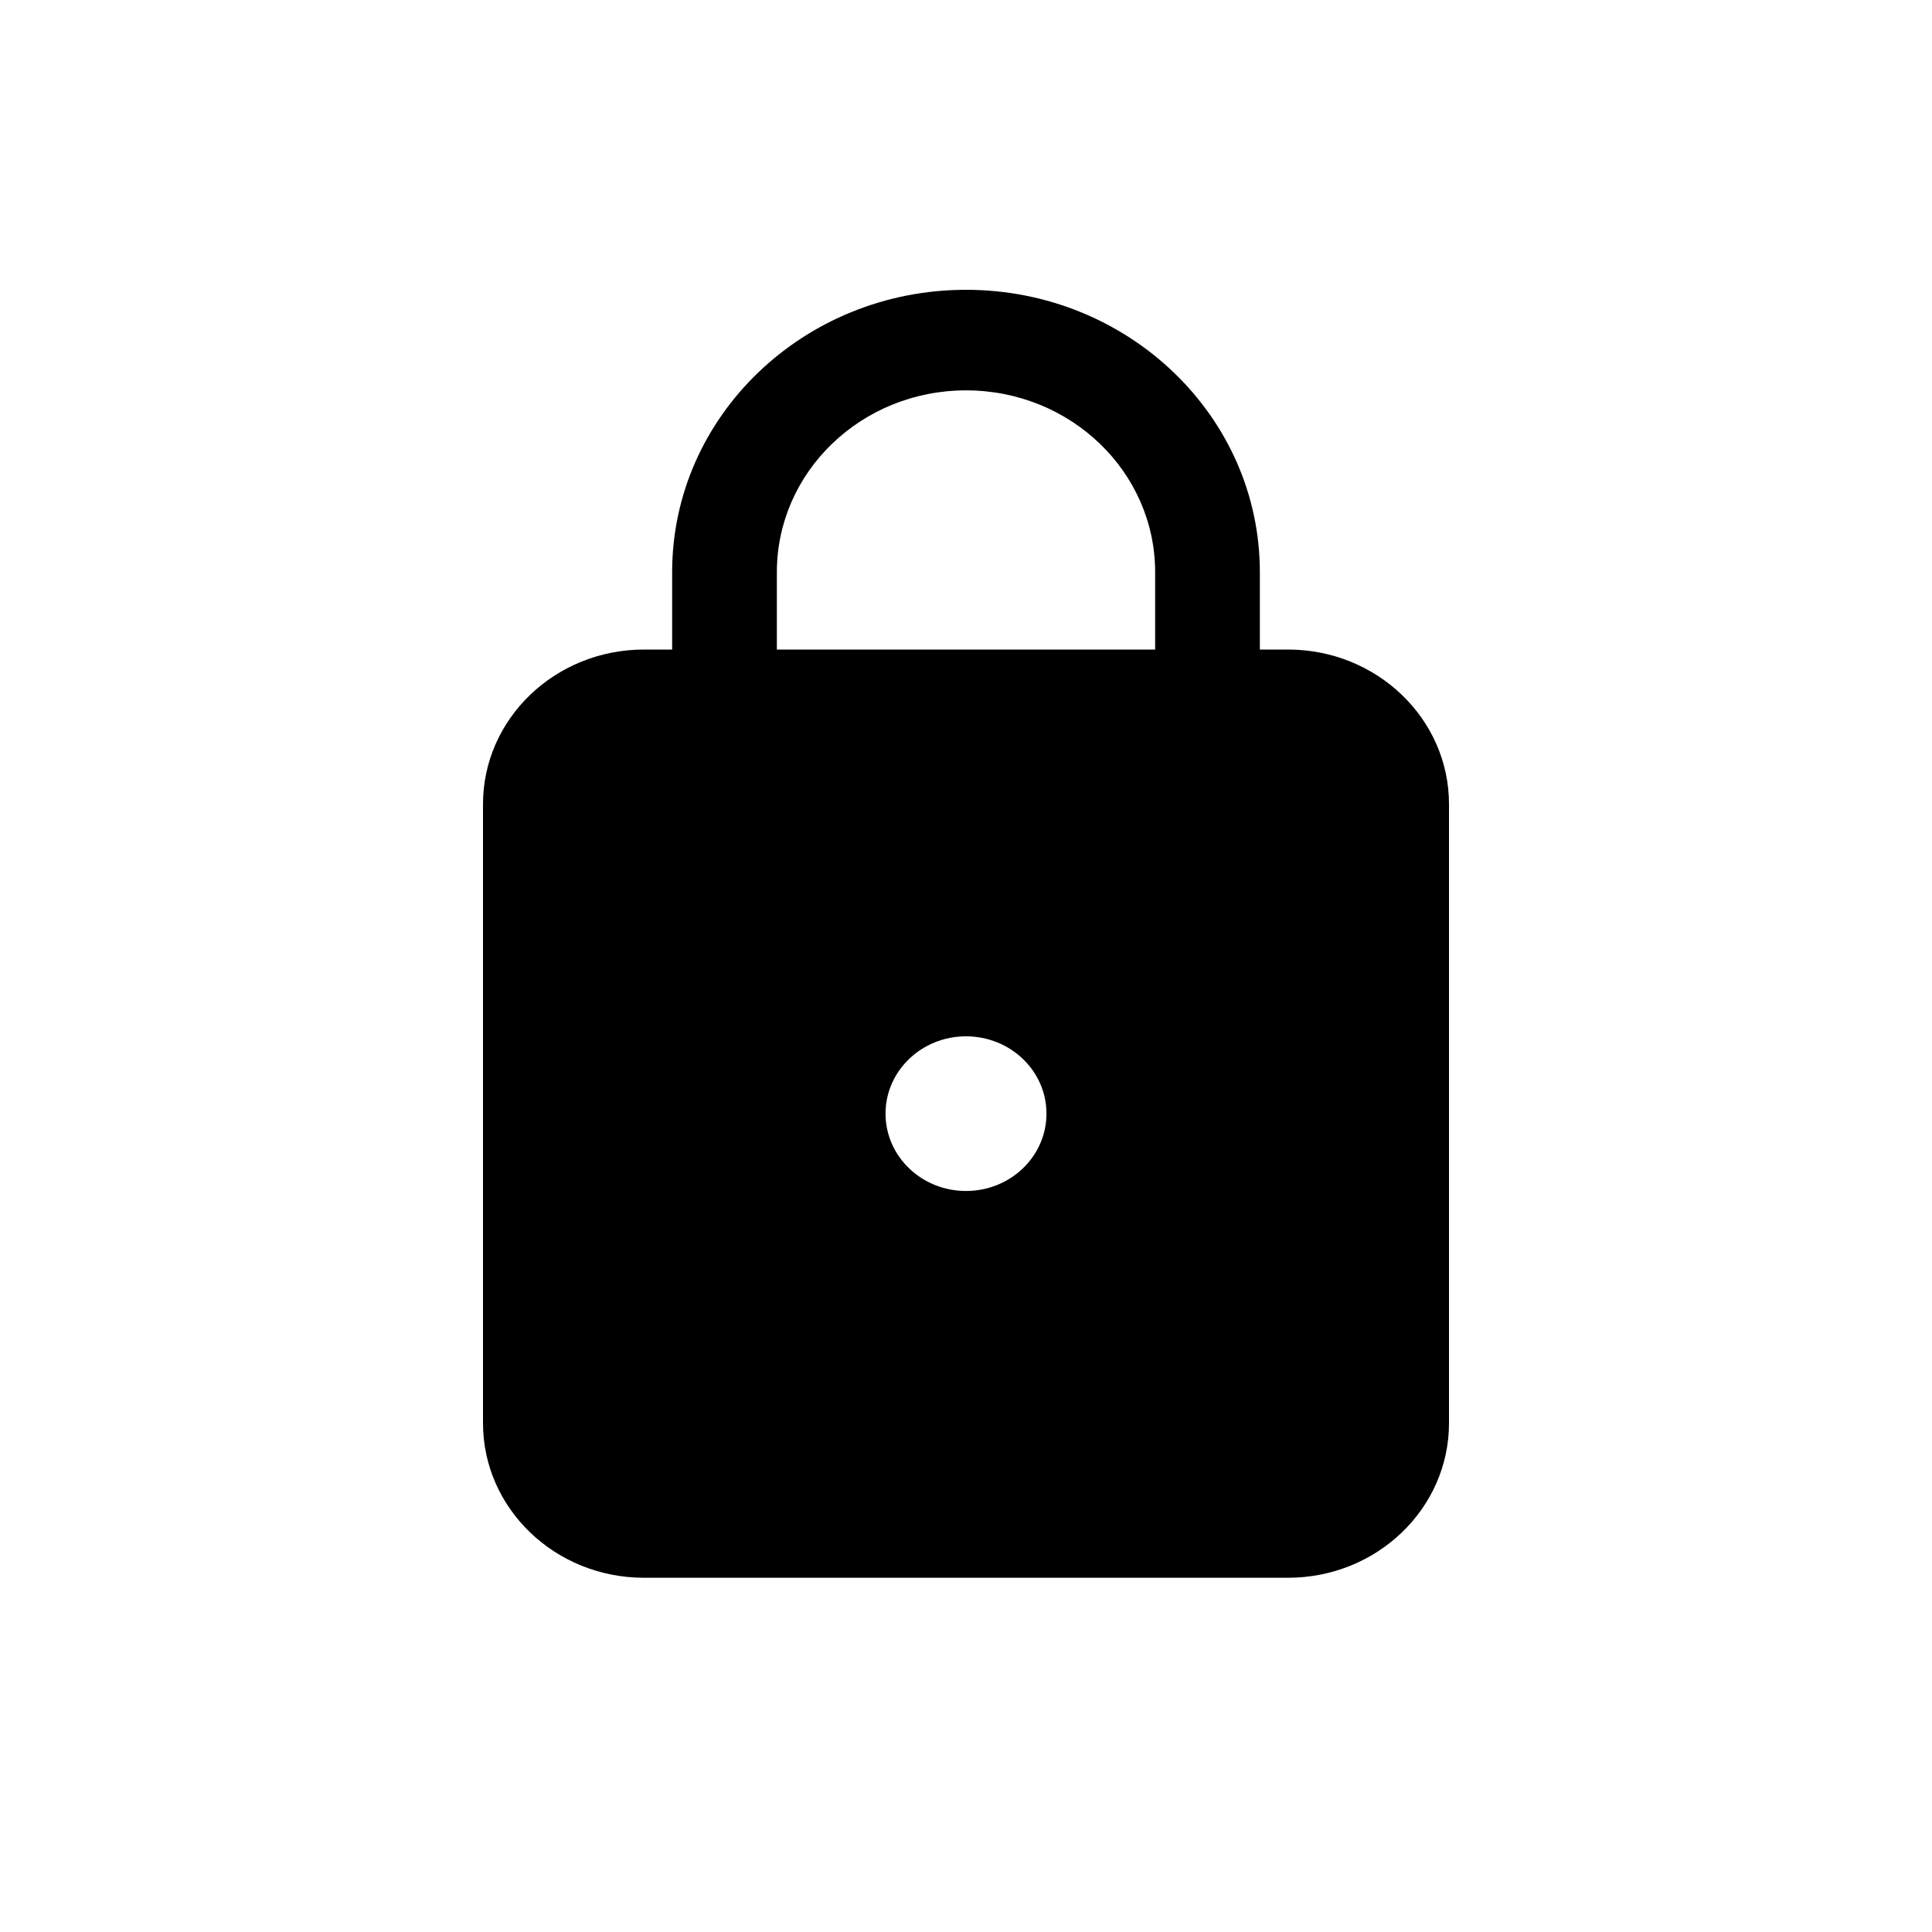 <svg width="20" height="20" viewBox="0 0 20 20" fill="none" xmlns="http://www.w3.org/2000/svg">
<path fill-rule="evenodd" clip-rule="evenodd" d="M6.958 6.724V5.923C6.958 4.309 8.32 3 10 3C11.68 3 13.042 4.309 13.042 5.923V6.724H13.333C14.254 6.724 15 7.441 15 8.325V14.732C15 15.616 14.254 16.333 13.333 16.333H6.667C5.746 16.333 5 15.616 5 14.732V8.325C5 7.441 5.746 6.724 6.667 6.724H6.958ZM8.042 5.923C8.042 4.884 8.918 4.041 10 4.041C11.082 4.041 11.958 4.884 11.958 5.923V6.724H8.042V5.923ZM10.833 11.528C10.833 11.971 10.46 12.329 10 12.329C9.54 12.329 9.167 11.971 9.167 11.528C9.167 11.086 9.54 10.728 10 10.728C10.46 10.728 10.833 11.086 10.833 11.528Z" fill="black"/>
</svg>
